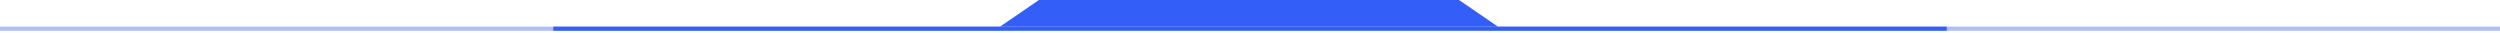 <svg width="610" height="8" viewBox="0 0 610 8" fill="none" xmlns="http://www.w3.org/2000/svg">
<path d="M0 7H610" stroke="#335EF8" stroke-opacity="0.4"/>
<path d="M135 7H475" stroke="#335EF8"/>
<path d="M253.5 0L244 6.5H365.5L356 0H253.5Z" fill="#335EF8"/>
</svg>
